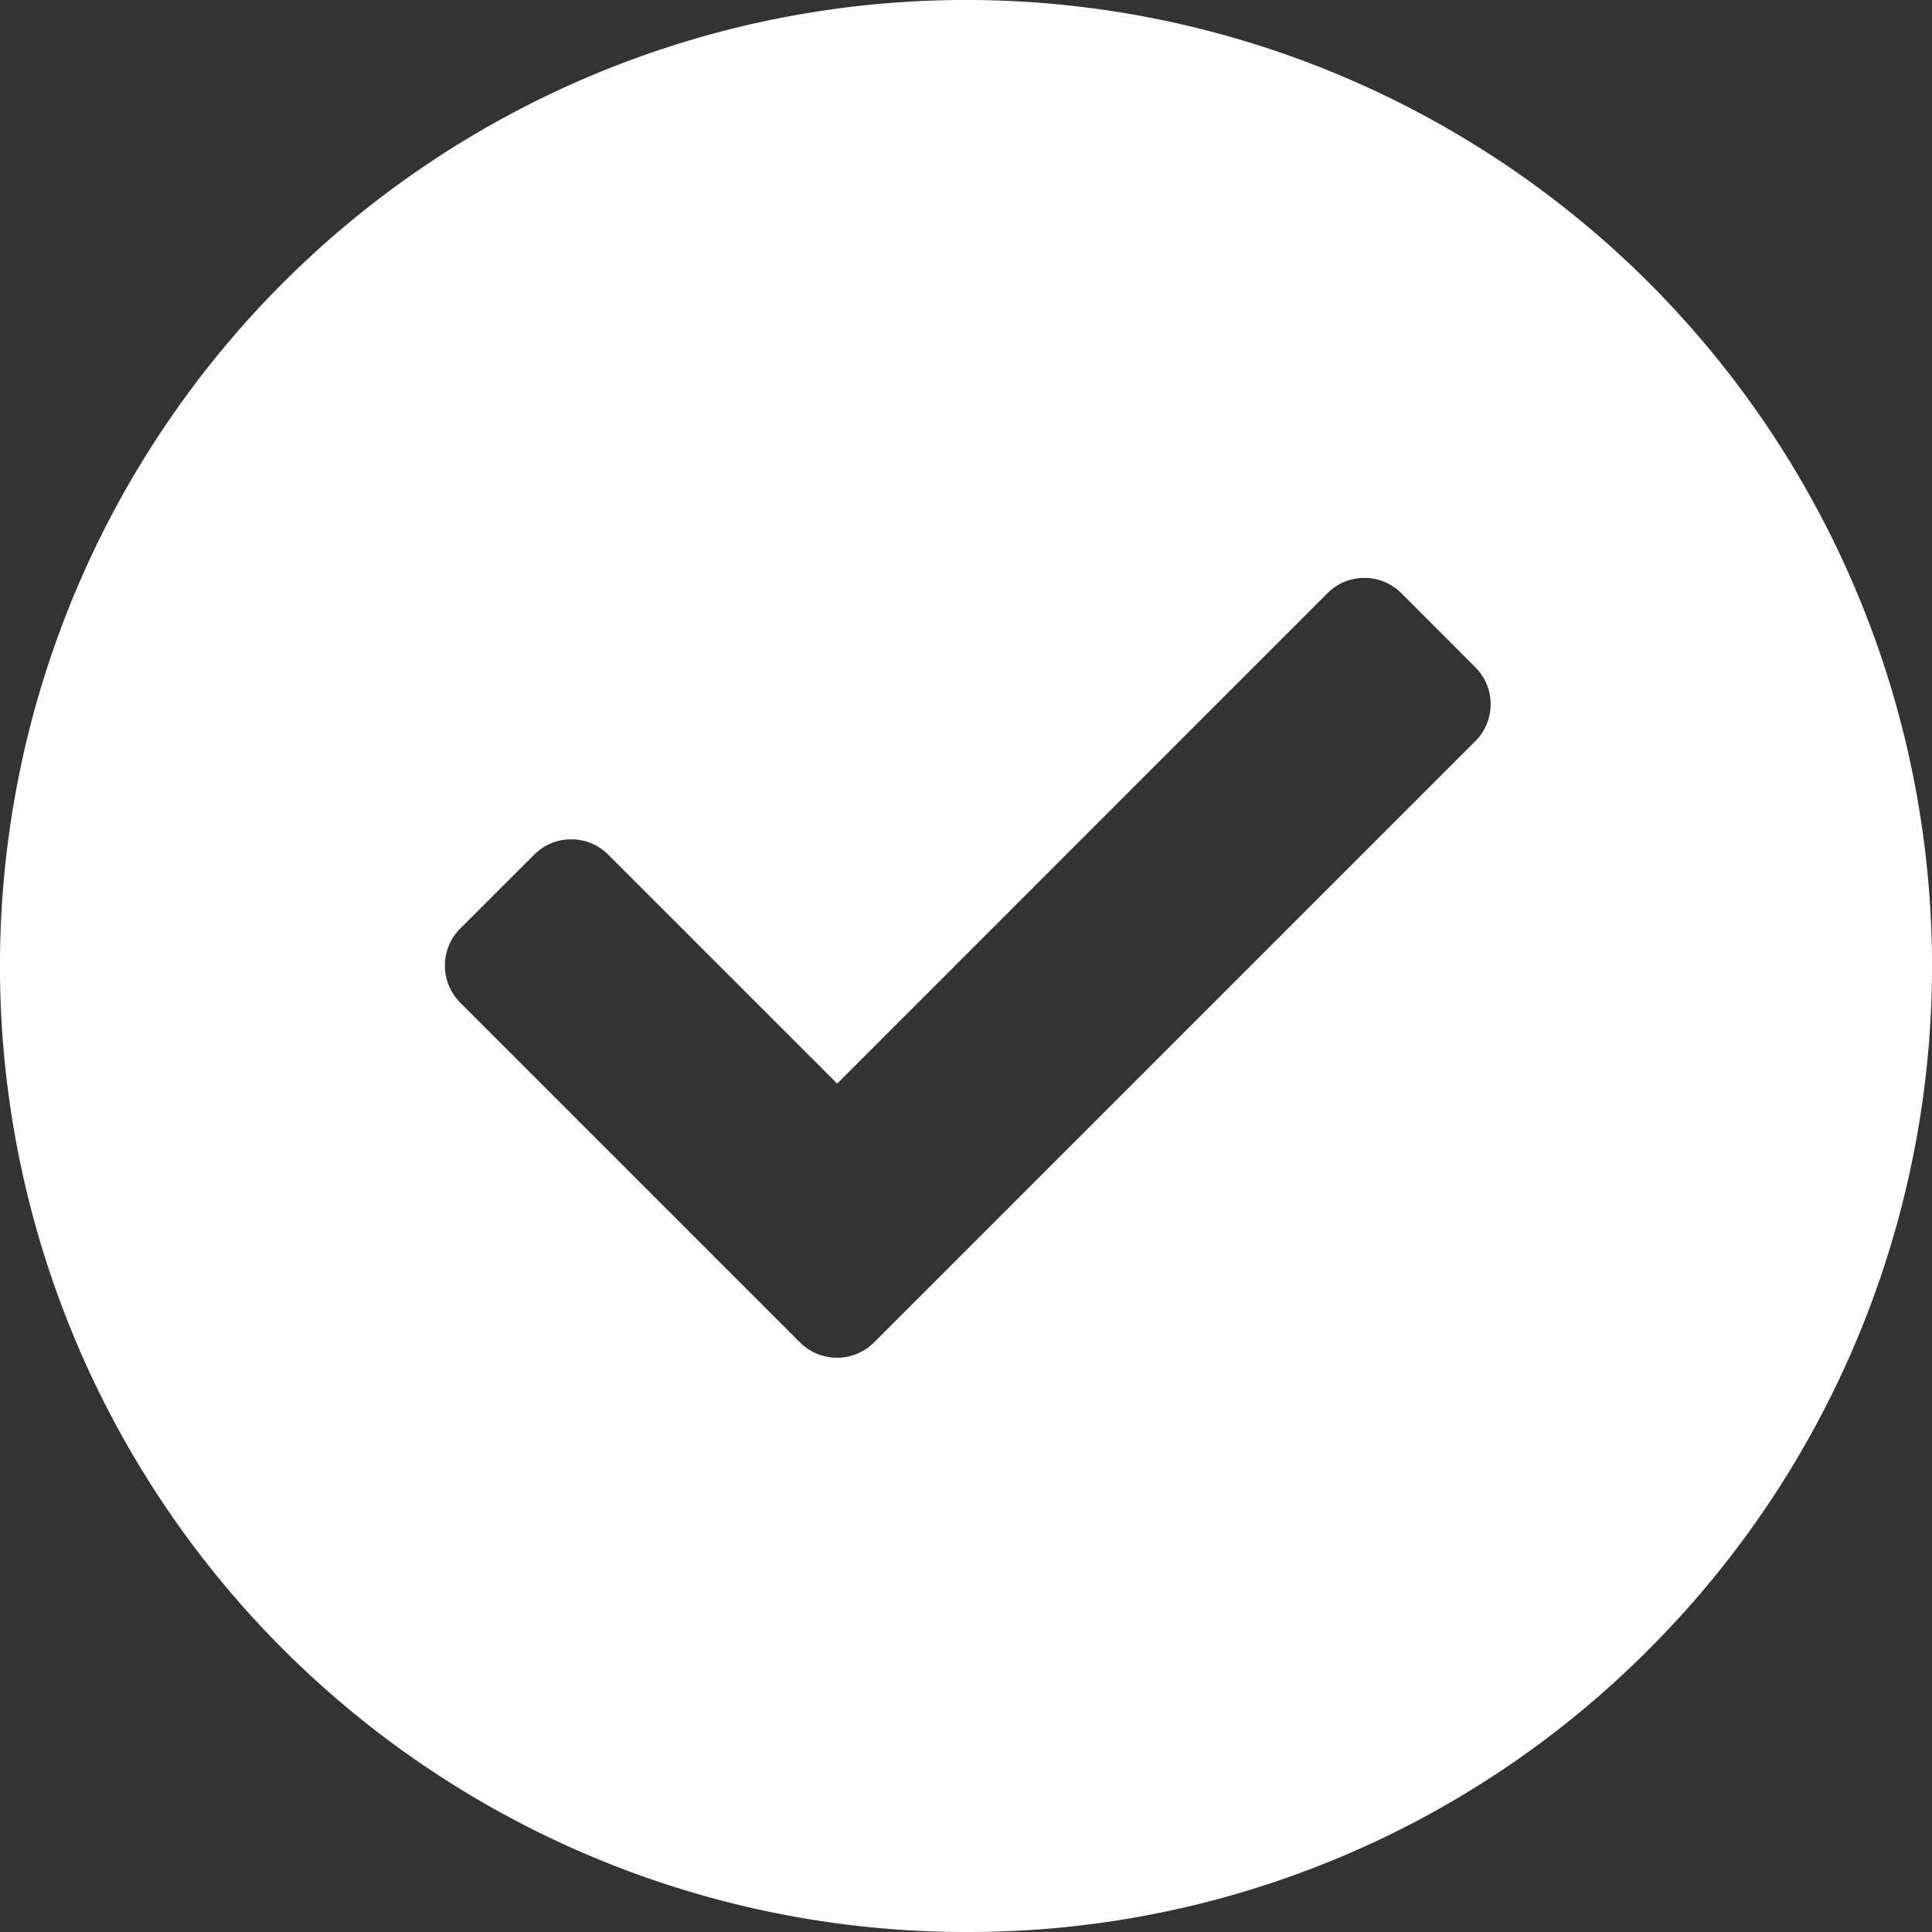<svg xmlns="http://www.w3.org/2000/svg" width="16" height="16" viewBox="0 0 16 16"><rect x="0" y="0" width="16" height="16" fill="#333333" stroke="none"/><g transform="translate(-0.395 -0.086)"><path d="M8,16A8,8,0,0,1,2.343,2.343,8,8,0,0,1,13.657,13.657,7.947,7.947,0,0,1,8,16ZM4.73,6.951a.429.429,0,0,0-.306.127l-.613.612a.434.434,0,0,0,0,.613l2.815,2.815a.434.434,0,0,0,.612,0l4.98-4.98a.432.432,0,0,0,0-.612l-.612-.613a.433.433,0,0,0-.613,0L6.933,8.974l-1.9-1.9A.429.429,0,0,0,4.73,6.951Z" transform="translate(0.395 0.086)" fill="#fff"/></g></svg>